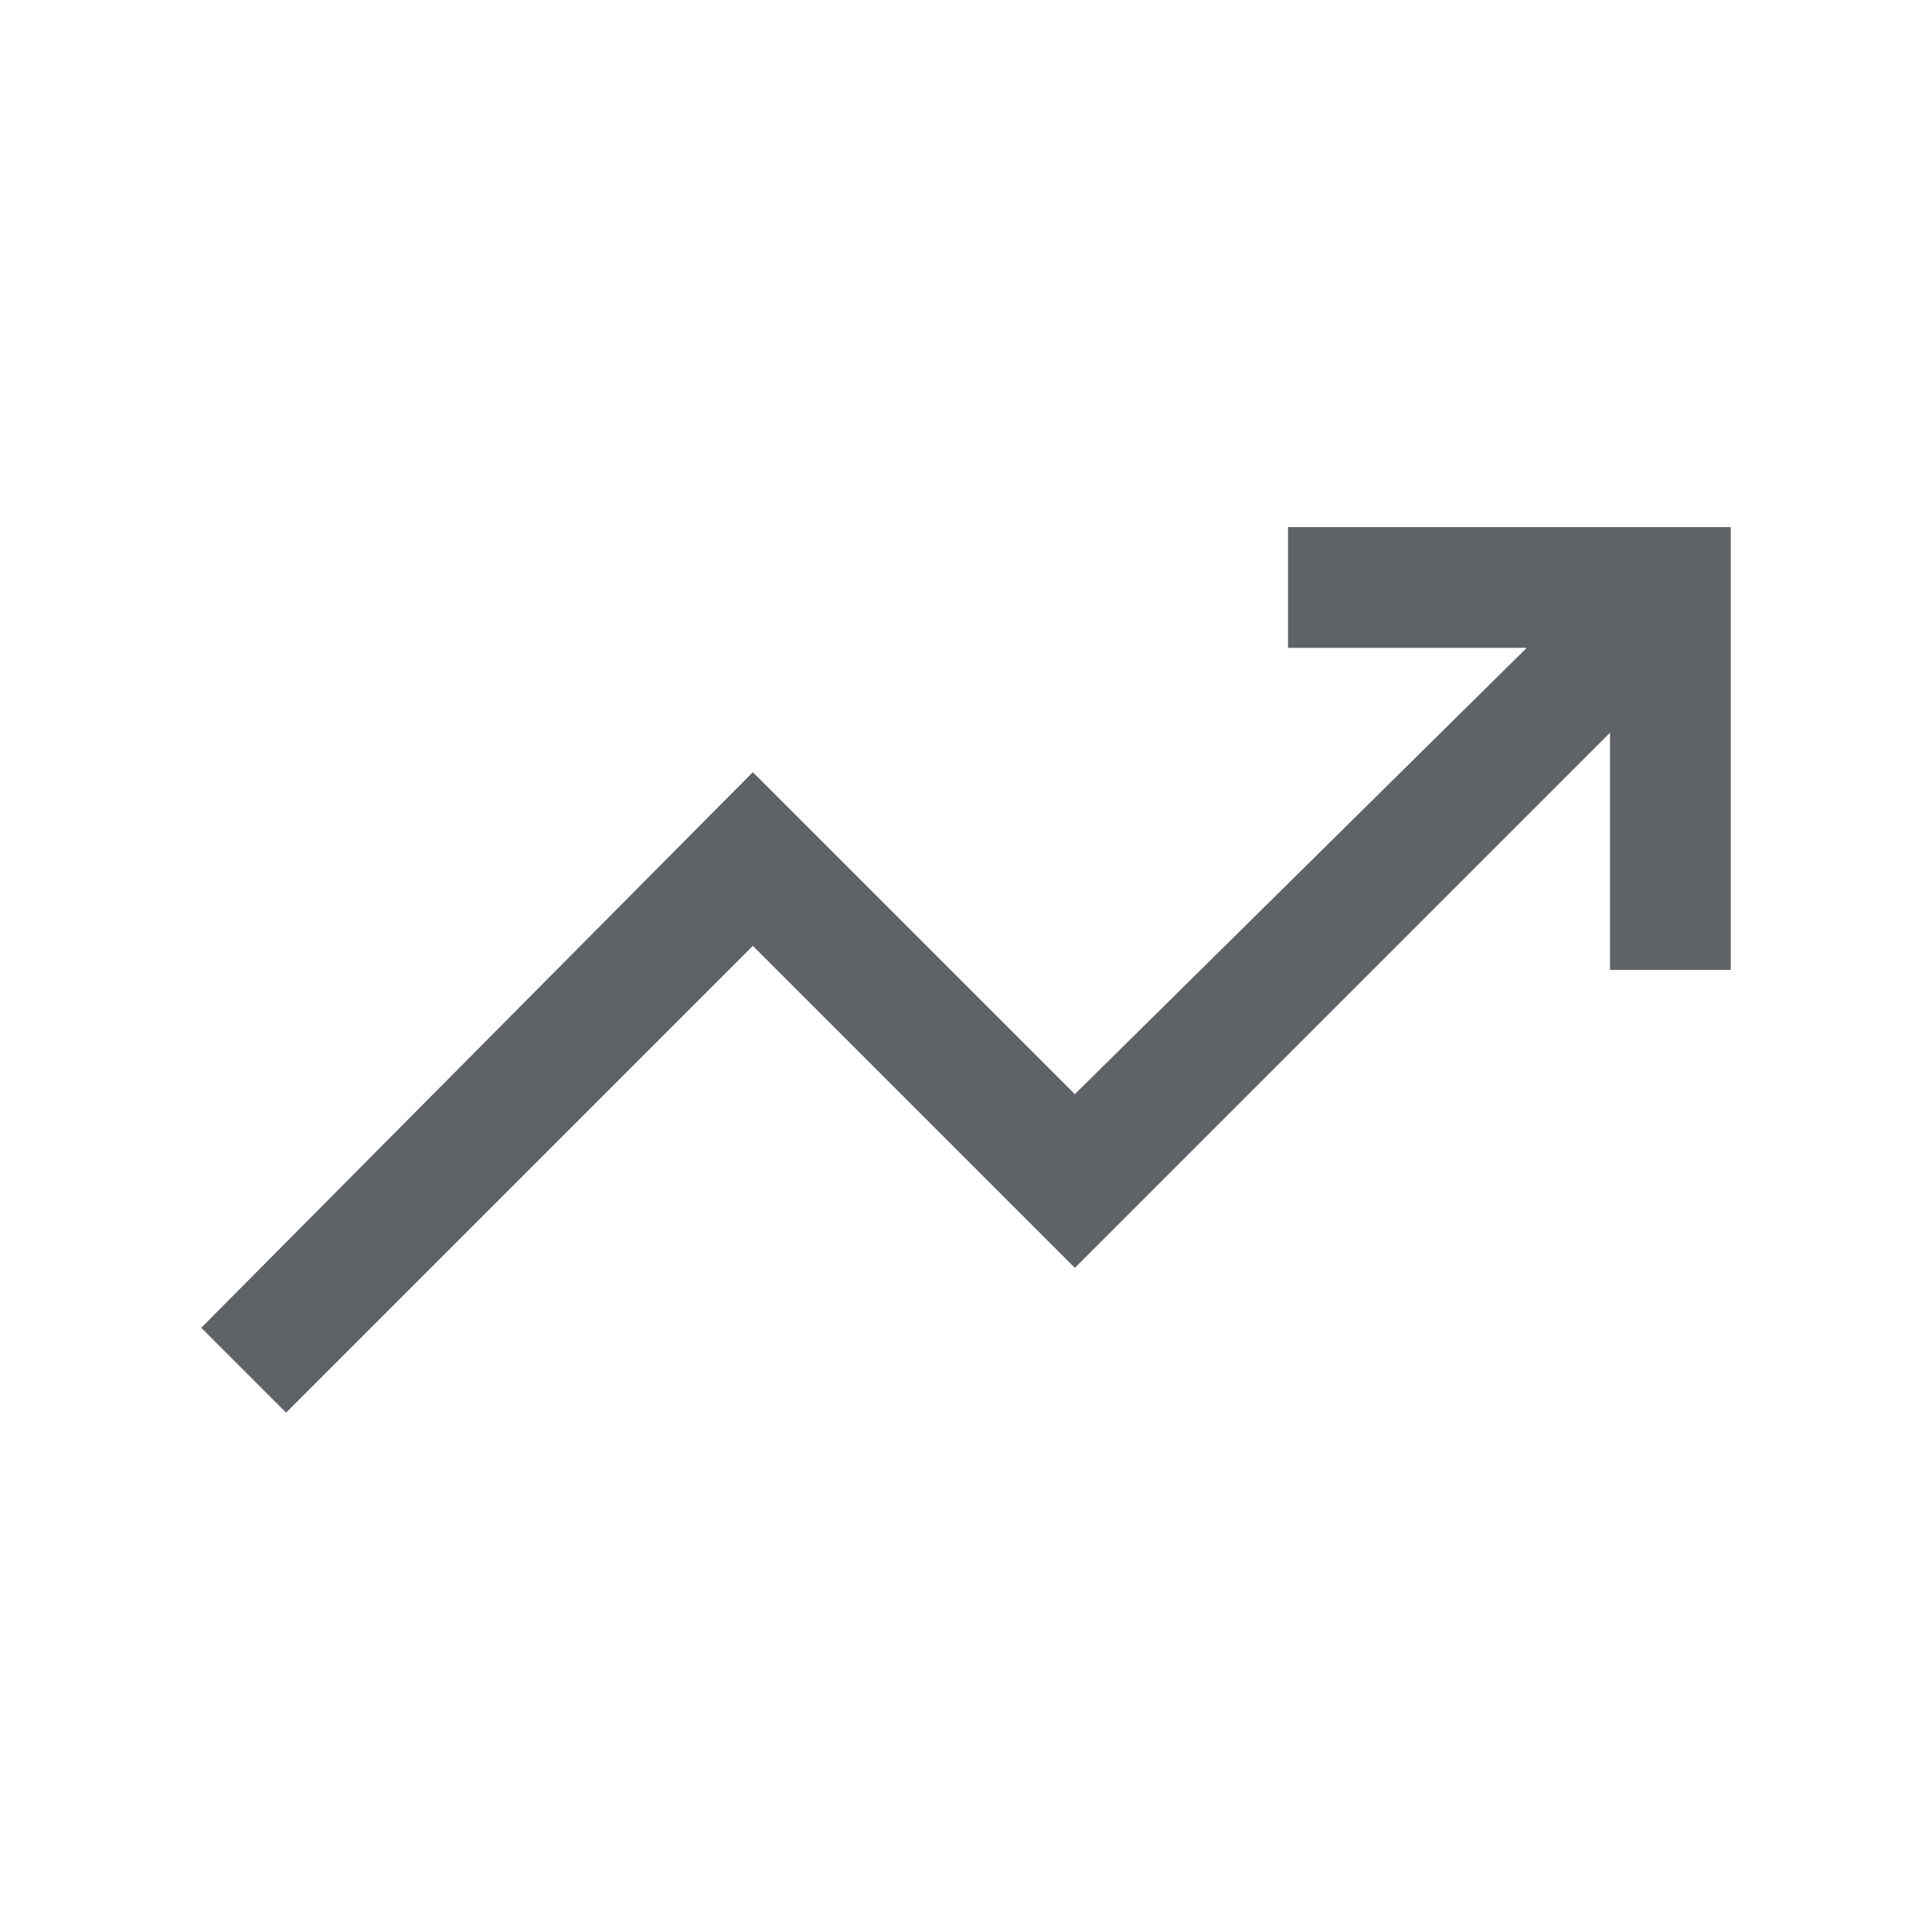 <svg xmlns="http://www.w3.org/2000/svg" height="24px" viewBox="0 -960 960 960" width="24px" fill="#5f6368"><path d="M142.15-258.08 100-300.23l274.08-276.08 160 160 224.54-221.77H640v-60h220v220h-60v-117.84L534.08-330l-160-160-231.93 231.92Z"/></svg>